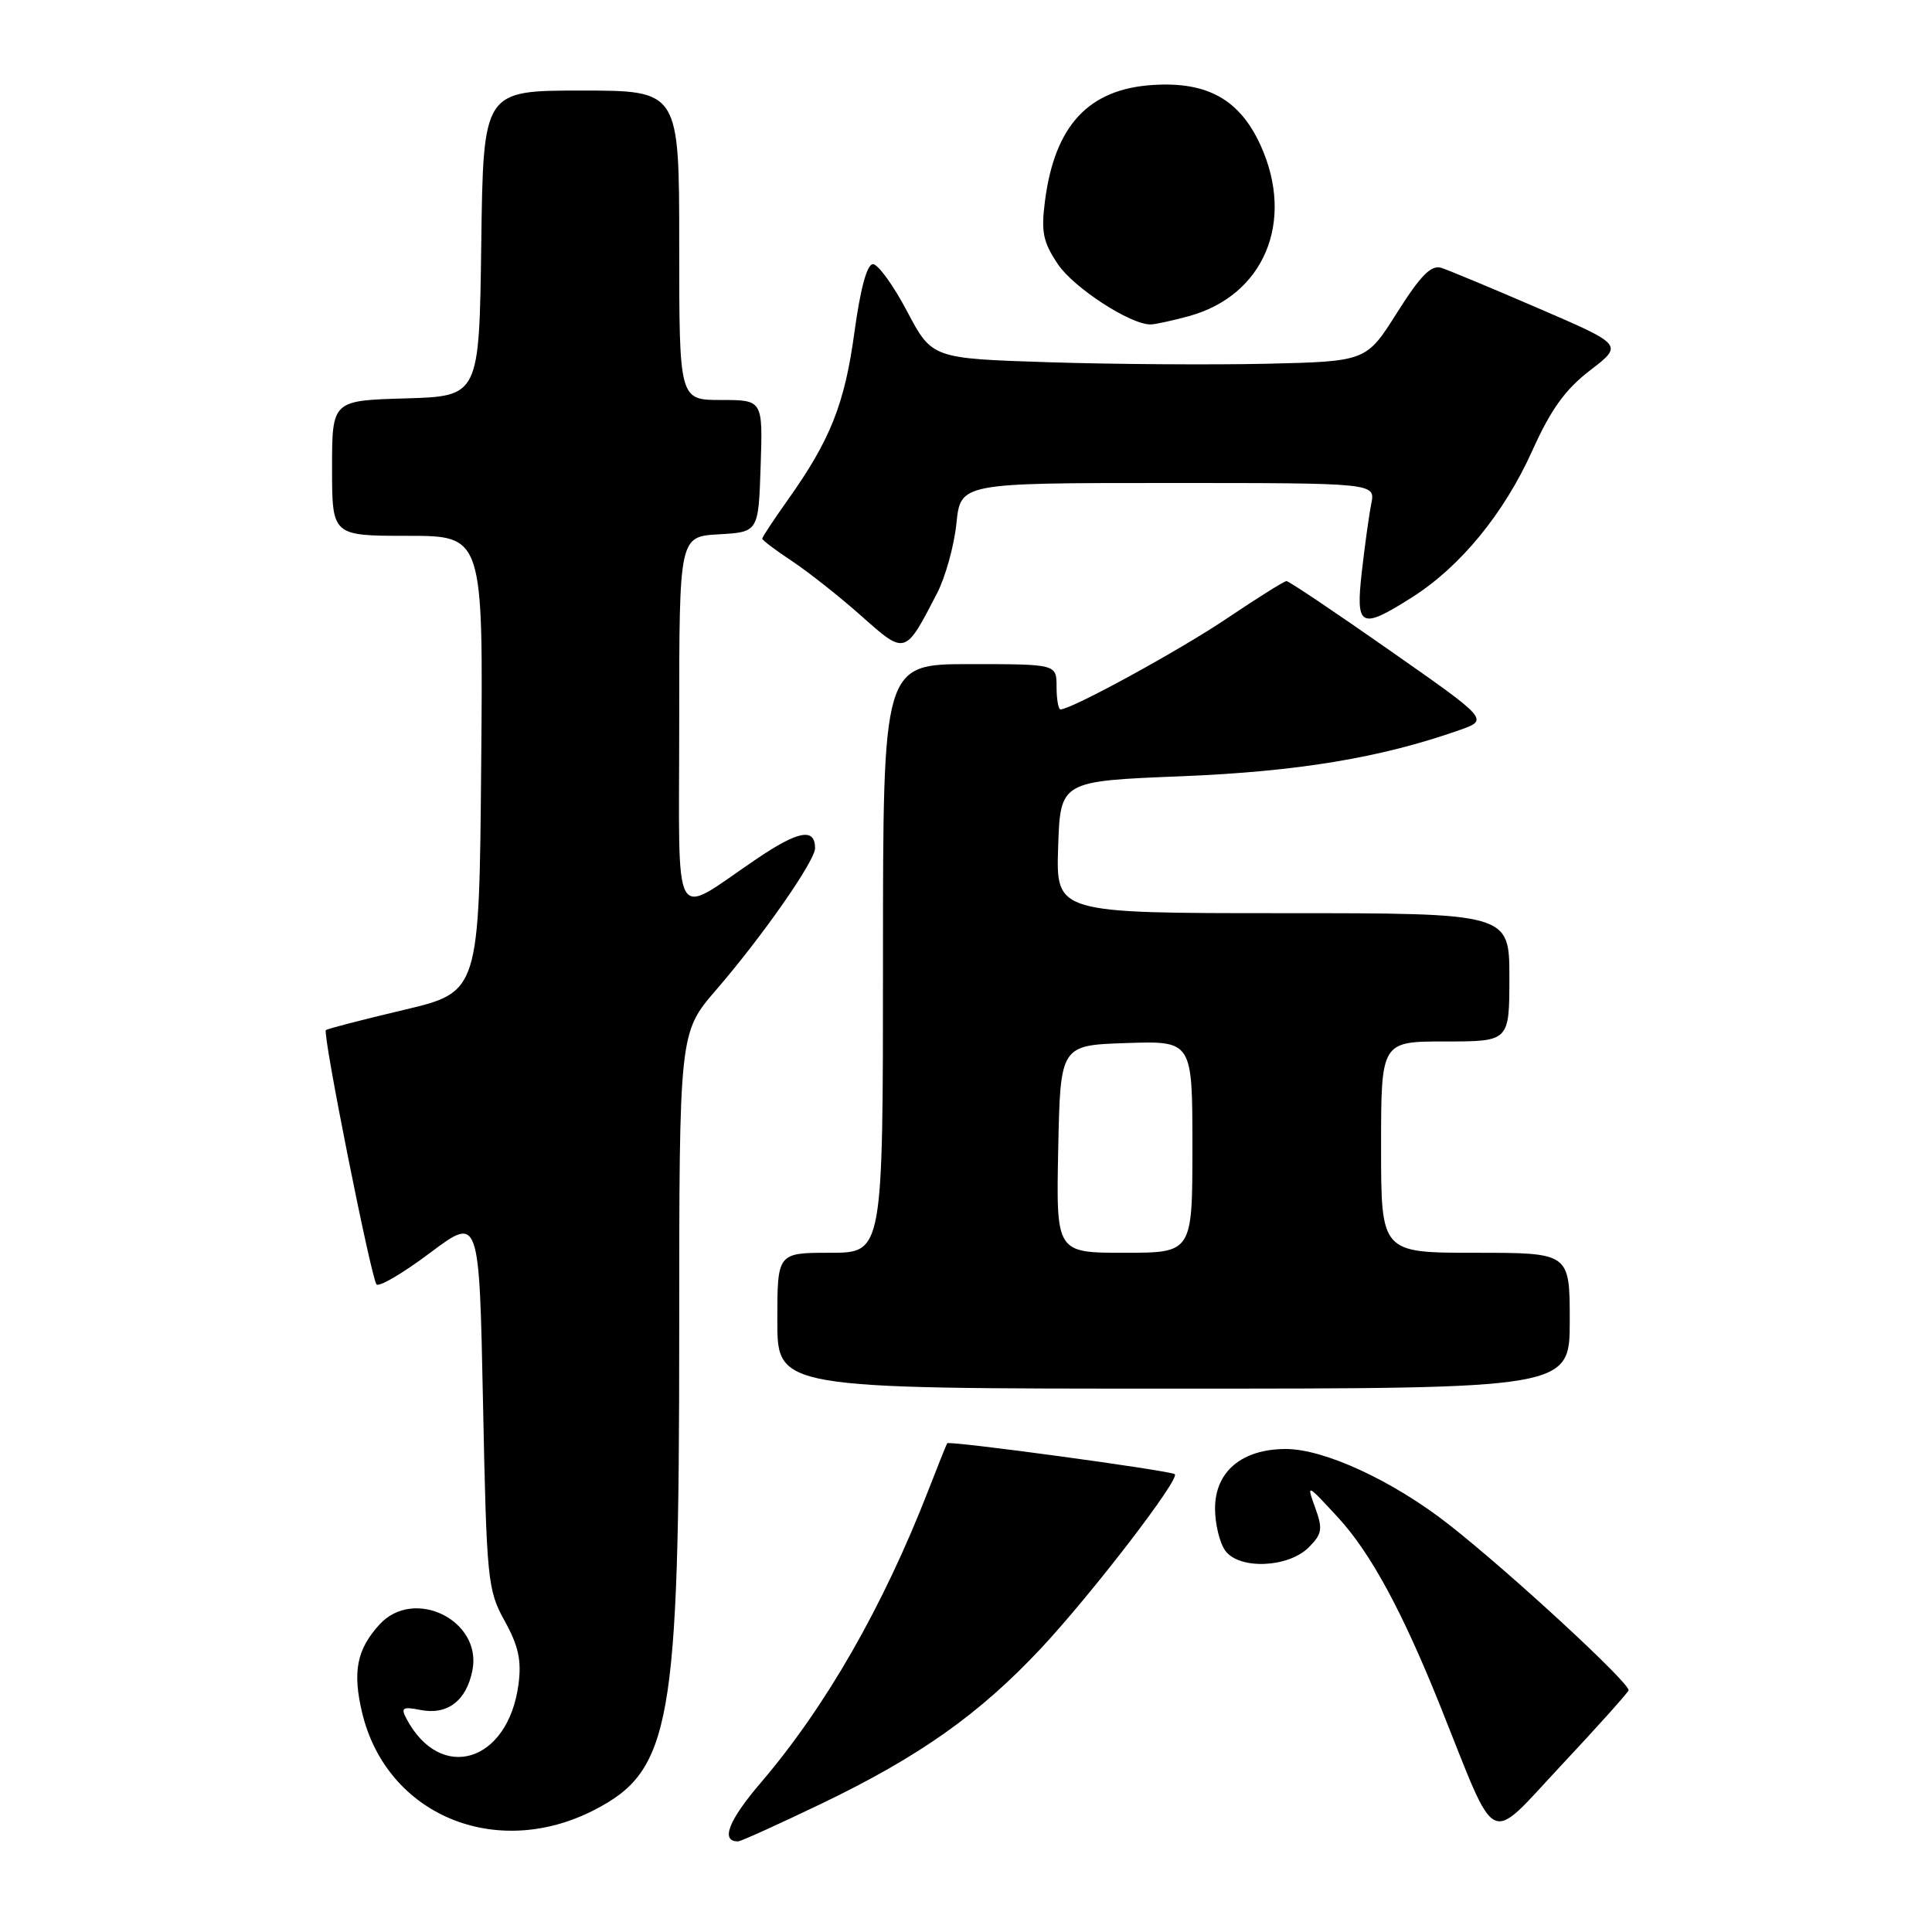 <?xml version="1.0" encoding="UTF-8" standalone="no"?>
<!DOCTYPE svg PUBLIC "-//W3C//DTD SVG 1.1//EN" "http://www.w3.org/Graphics/SVG/1.1/DTD/svg11.dtd" >
<svg xmlns="http://www.w3.org/2000/svg" xmlns:xlink="http://www.w3.org/1999/xlink" version="1.1" viewBox="0 0 256 256">
 <g >
 <path fill="currentColor"
d=" M 108.88 238.98 C 121.83 232.75 129.79 227.12 137.95 218.40 C 144.64 211.24 156.35 196.01 155.67 195.34 C 155.20 194.87 125.76 190.87 125.51 191.24 C 125.41 191.38 124.28 194.20 123.00 197.50 C 116.99 212.94 109.40 226.17 100.79 236.24 C 96.51 241.24 95.44 244.03 97.81 243.99 C 98.19 243.98 103.17 241.72 108.88 238.98 Z  M 78.75 239.83 C 88.91 234.60 90.00 228.51 90.00 176.67 C 90.00 136.84 90.00 136.84 94.89 131.17 C 101.04 124.05 108.00 114.07 108.00 112.39 C 108.00 109.66 105.80 110.06 100.27 113.80 C 88.84 121.52 90.00 123.57 90.00 95.59 C 90.00 71.10 90.00 71.10 95.25 70.80 C 100.50 70.50 100.50 70.50 100.79 61.75 C 101.08 53.00 101.08 53.00 95.54 53.00 C 90.00 53.00 90.00 53.00 90.00 32.50 C 90.00 12.00 90.00 12.00 77.02 12.00 C 64.04 12.00 64.04 12.00 63.77 32.25 C 63.50 52.50 63.50 52.50 53.75 52.79 C 44.00 53.07 44.00 53.07 44.00 62.04 C 44.00 71.00 44.00 71.00 54.01 71.00 C 64.03 71.00 64.03 71.00 63.76 101.23 C 63.50 131.45 63.50 131.45 53.50 133.82 C 48.00 135.12 43.36 136.32 43.18 136.50 C 42.71 136.95 49.18 169.37 49.89 170.19 C 50.23 170.57 53.42 168.69 57.00 166.00 C 63.50 161.13 63.50 161.13 64.00 185.81 C 64.48 209.45 64.60 210.68 66.88 214.80 C 68.71 218.11 69.12 220.03 68.70 223.21 C 67.32 233.52 58.42 236.27 53.88 227.78 C 53.08 226.28 53.33 226.11 55.73 226.58 C 59.29 227.28 61.81 225.36 62.60 221.32 C 63.90 214.71 54.86 210.26 50.29 215.25 C 47.27 218.55 46.69 221.52 47.99 226.97 C 51.24 240.49 65.71 246.54 78.75 239.83 Z  M 215.79 223.99 C 216.12 223.16 200.16 208.42 192.00 202.02 C 184.60 196.22 175.50 192.00 170.38 192.00 C 164.56 192.00 161.00 194.99 161.00 199.88 C 161.00 201.94 161.61 204.45 162.36 205.48 C 164.21 208.01 170.70 207.75 173.42 205.03 C 175.19 203.25 175.30 202.61 174.26 199.75 C 173.10 196.55 173.15 196.58 177.30 201.08 C 181.64 205.79 185.85 213.58 190.92 226.25 C 198.51 245.22 196.99 244.48 206.78 234.02 C 211.58 228.90 215.63 224.38 215.79 223.99 Z  M 208.00 175.00 C 208.00 166.00 208.00 166.00 195.50 166.00 C 183.00 166.00 183.00 166.00 183.00 152.00 C 183.00 138.00 183.00 138.00 191.50 138.00 C 200.00 138.00 200.00 138.00 200.00 129.50 C 200.00 121.00 200.00 121.00 169.96 121.00 C 139.92 121.00 139.92 121.00 140.21 112.25 C 140.50 103.50 140.50 103.50 156.50 102.86 C 171.95 102.24 182.95 100.42 193.39 96.74 C 197.28 95.37 197.28 95.37 184.16 86.19 C 176.94 81.13 170.78 77.00 170.47 77.00 C 170.16 77.00 166.67 79.19 162.70 81.86 C 156.40 86.12 141.99 94.00 140.52 94.00 C 140.24 94.00 140.00 92.65 140.00 91.00 C 140.00 88.00 140.00 88.00 128.50 88.00 C 117.00 88.00 117.00 88.00 117.00 127.00 C 117.00 166.00 117.00 166.00 110.00 166.00 C 103.00 166.00 103.00 166.00 103.00 175.00 C 103.00 184.00 103.00 184.00 155.50 184.00 C 208.00 184.00 208.00 184.00 208.00 175.00 Z  M 124.16 78.62 C 125.27 76.49 126.42 72.33 126.73 69.37 C 127.28 64.00 127.28 64.00 154.76 64.00 C 182.25 64.00 182.25 64.00 181.70 66.75 C 181.40 68.26 180.84 72.31 180.45 75.75 C 179.61 83.14 180.27 83.48 187.07 79.17 C 193.51 75.09 199.28 68.05 203.04 59.71 C 205.49 54.26 207.41 51.59 210.70 49.07 C 215.09 45.70 215.09 45.70 203.91 40.88 C 197.76 38.22 191.94 35.80 190.98 35.49 C 189.64 35.07 188.24 36.49 185.13 41.41 C 181.04 47.89 181.04 47.89 167.77 48.20 C 160.47 48.36 147.53 48.27 139.00 48.00 C 123.50 47.50 123.50 47.50 120.19 41.25 C 118.38 37.81 116.34 35.00 115.67 35.00 C 114.88 35.00 114.00 38.26 113.21 44.07 C 111.92 53.55 110.01 58.33 104.38 66.25 C 102.52 68.87 101.00 71.17 101.00 71.37 C 101.00 71.57 102.77 72.91 104.93 74.34 C 107.09 75.77 111.22 79.03 114.10 81.59 C 119.99 86.82 119.91 86.85 124.16 78.62 Z  M 157.50 41.90 C 167.49 39.18 171.62 29.37 167.04 19.27 C 164.28 13.20 159.99 10.79 152.76 11.26 C 144.25 11.80 139.77 16.61 138.47 26.59 C 137.93 30.73 138.20 32.05 140.17 35.00 C 142.27 38.13 149.77 43.01 152.46 42.99 C 153.03 42.99 155.30 42.50 157.50 41.90 Z  M 140.22 152.25 C 140.50 138.50 140.50 138.50 149.25 138.21 C 158.00 137.92 158.00 137.92 158.00 151.96 C 158.00 166.00 158.00 166.00 148.97 166.00 C 139.94 166.00 139.94 166.00 140.22 152.25 Z "/>
</g>
</svg>
